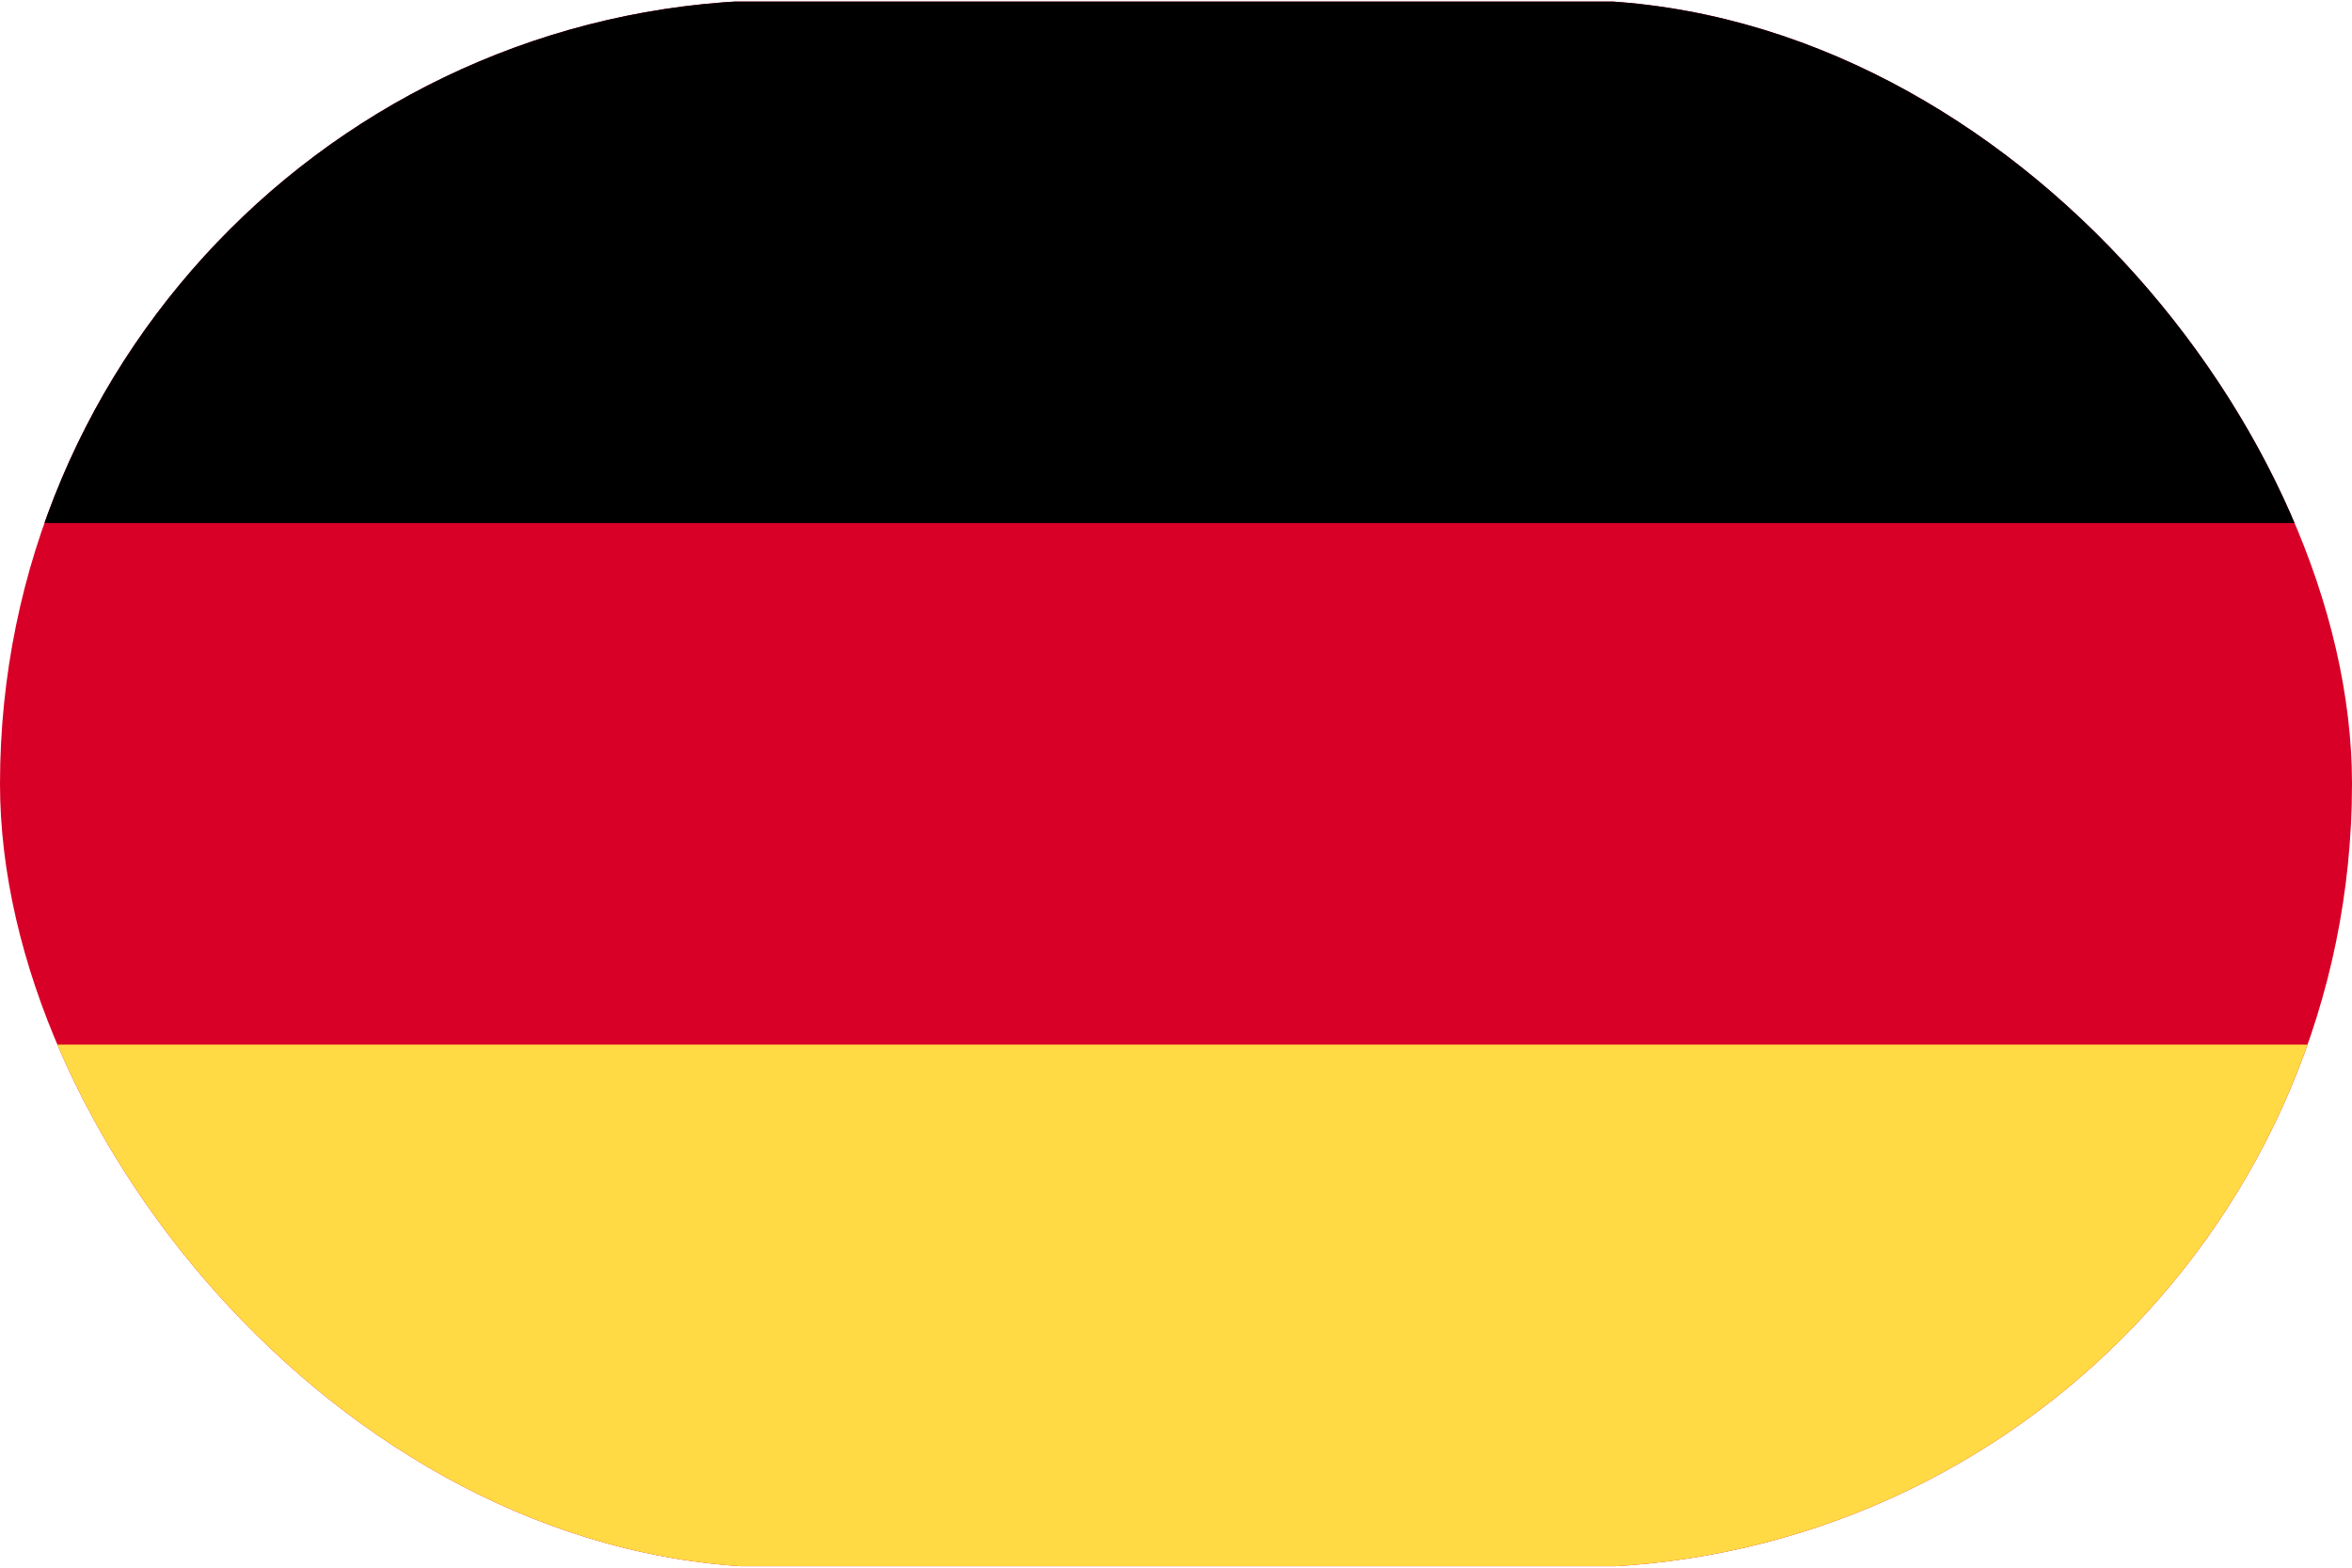 <svg width="24" height="16" viewBox="0 0 24 16" fill="none" xmlns="http://www.w3.org/2000/svg">
<g id="germany (2) 1">
<g clip-path="url(#clip0_807_1970)">
<path id="Vector" d="M24 0.016H0V15.985H24V0.016Z" fill="#D80027"/>
<path id="Vector_2" d="M24 0.016H0V5.338H24V0.016Z" fill="black"/>
<path id="Vector_3" d="M24 10.661H0V15.984H24V10.661Z" fill="#FFDA44"/>
</g>
</g>
<defs>
<clipPath id="clip0_807_1970">
<rect width="24" height="16" rx="8" fill="white"/>
</clipPath>
</defs>
</svg>
